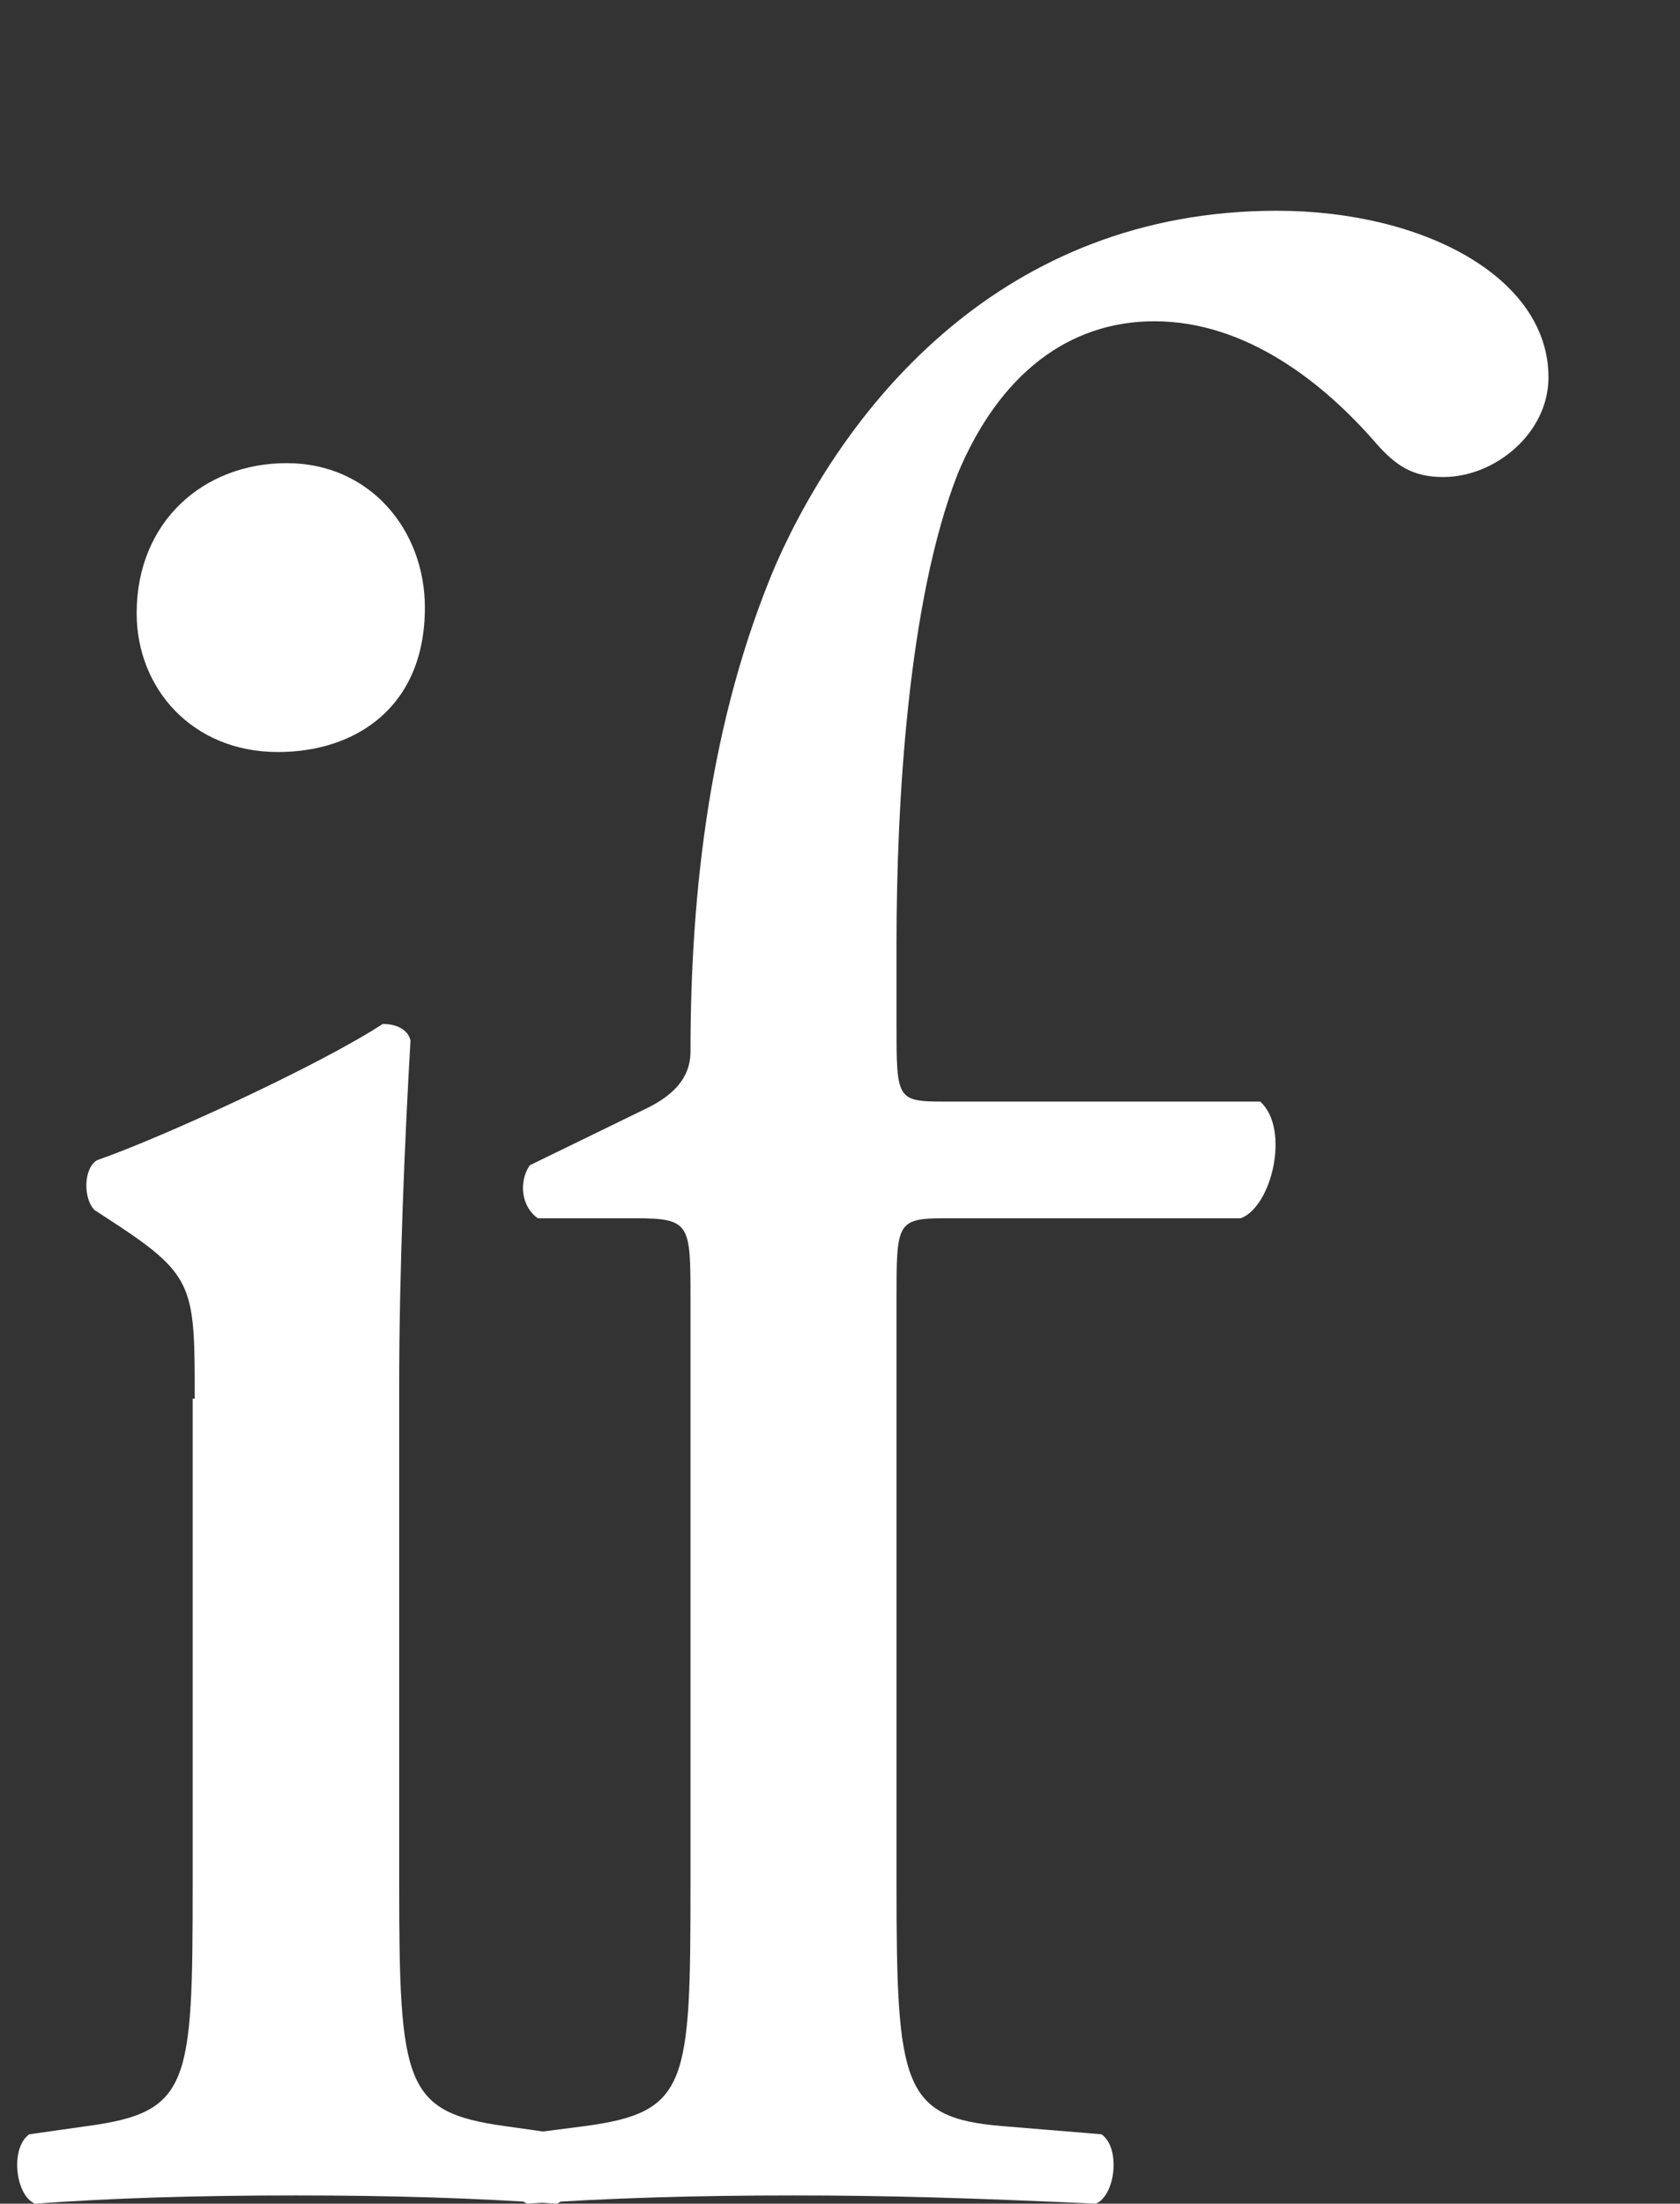 <?xml version="1.0" encoding="utf-8"?>
<!-- Generator: Adobe Illustrator 20.0.0, SVG Export Plug-In . SVG Version: 6.00 Build 0)  -->
<svg version="1.1" id="Layer_1" xmlns="http://www.w3.org/2000/svg" xmlns:xlink="http://www.w3.org/1999/xlink" x="0px" y="0px"
	 viewBox="0 0 327 428.7" style="enable-background:new 0 0 327 428.7;" xml:space="preserve">
<rect x="0" y="0" width="327" height="428.7" fill="#333333" stroke="none"/>
<style type="text/css">
	.st0{fill:#FFFFFF;}
</style>
<g>
	<path class="st0" d="M37.9,272.1c0-21.1,0-23.8-14.6-33.5l-4.9-3.2c-2.2-2.2-2.2-8.1,0.5-9.7c12.4-4.3,43.2-18.4,55.6-26.5
		c2.7,0,4.9,1.1,5.4,3.2c-1.1,18.9-2.2,44.8-2.2,67v97.2c0,38.9,1.1,44.3,20.5,47l11.3,1.6c3.8,2.7,2.7,11.9-1.1,13.5
		c-16.2-1.1-31.9-1.6-50.8-1.6c-19.4,0-35.6,0.5-50.8,1.6c-3.8-1.6-4.9-10.8-1.1-13.5l11.3-1.6c20-2.7,20.5-8.1,20.5-47V272.1z
		 M82.7,118.2c0,19.4-13.5,28.1-28.6,28.1c-16.7,0-27.5-12.4-27.5-27c0-17.8,13-29.2,29.2-29.2S82.7,103.1,82.7,118.2z"/>
	<path class="st0" d="M183.7,237c-9.2,0-9.2,1.1-9.2,15.7v113.9c0,38.9,1.1,45.4,20.5,47l19.4,1.6c3.8,2.7,2.7,11.9-1.1,13.5
		c-24.3-1.1-40-1.6-58.9-1.6c-19.4,0-35.6,0.5-51.8,1.6c-3.8-1.6-4.9-10.8-1.1-13.5l12.4-1.6c20-2.7,20.5-8.1,20.5-47V252.7
		c0-14.6,0-15.7-10.8-15.7h-18.9c-3.2-2.2-3.8-7-1.6-10.3l23.2-11.3c4.3-2.2,8.1-5.4,8.1-10.8c0-31.3,3.8-64.8,16.7-95
		C164.8,78.8,195.1,41,248.5,41c28.6,0,52.9,13,52.9,32.4c0,10.8-10.3,19.4-20.5,19.4c-5.9,0-9.2-2.2-13-6.5
		c-10.3-11.9-25.4-23.8-43.2-23.8c-16.7,0-30.2,10.3-38.3,29.7c-9.7,24.8-11.9,64.3-11.9,91.3v15.7c0,14.6,0,15.1,9.2,15.1h61.6
		c5.9,5.4,2.2,20.5-3.8,22.7H183.7z"/>
</g>
</svg>
